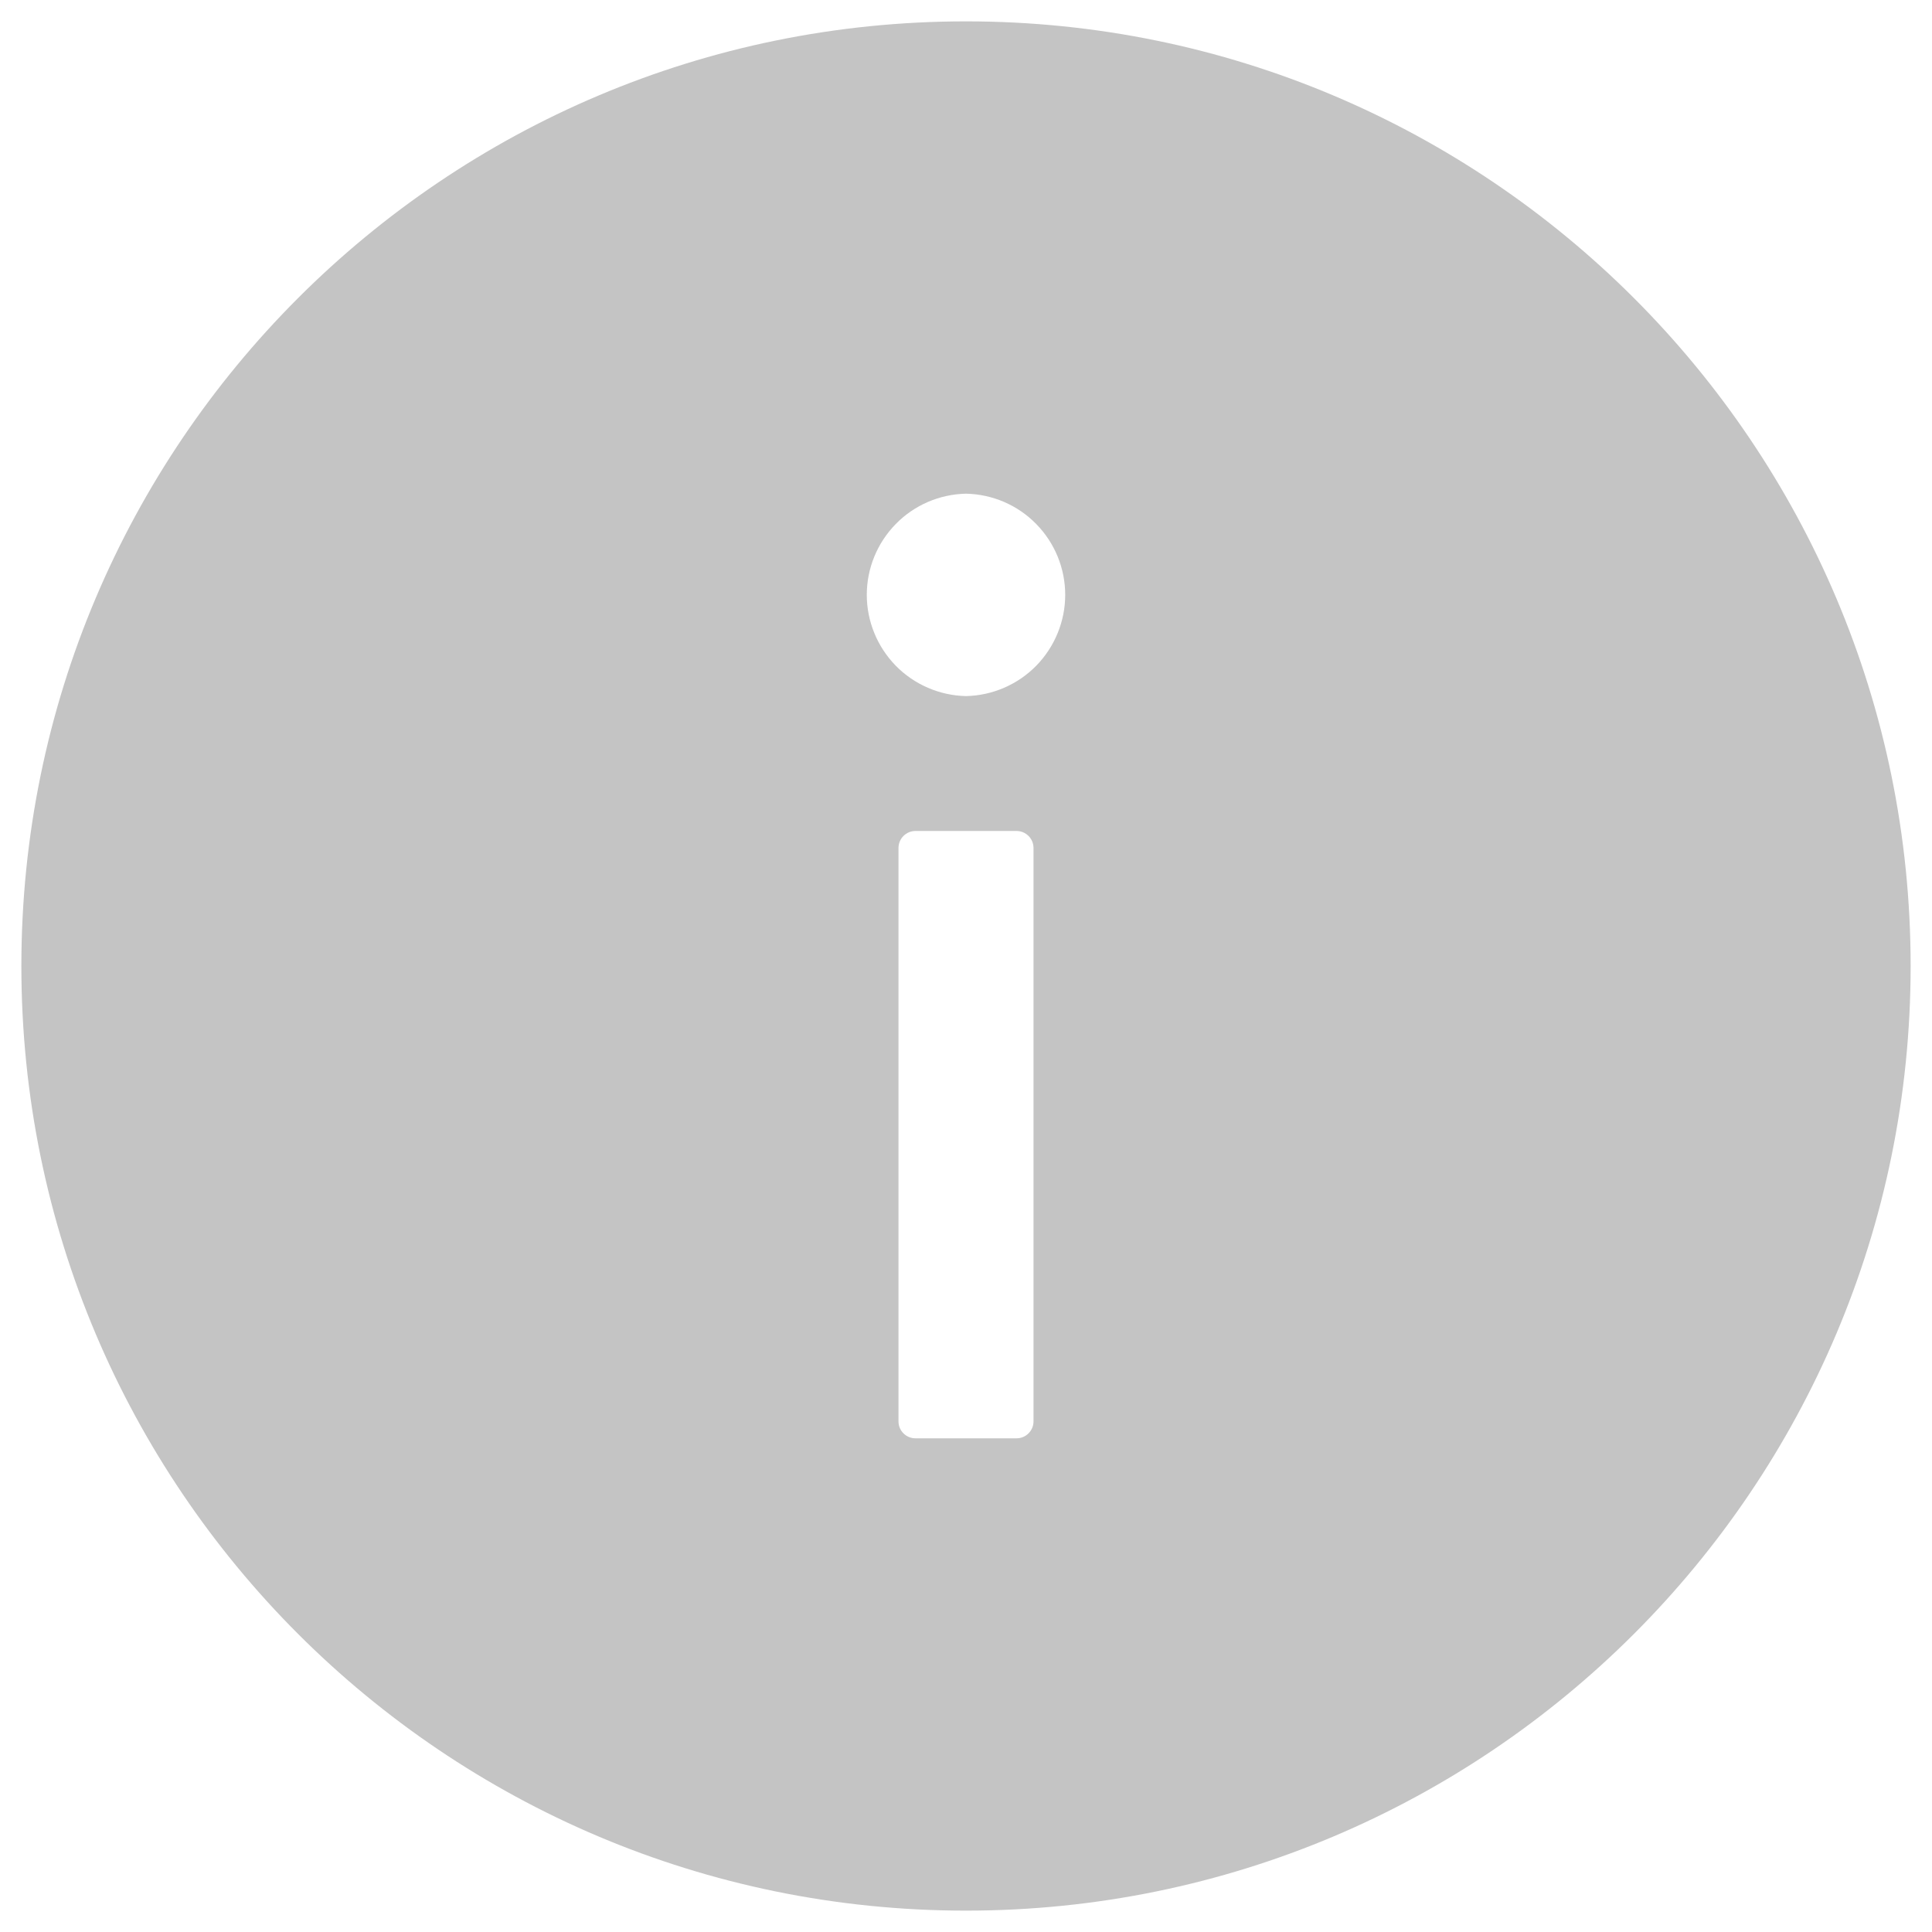 <svg width="17" height="17" viewBox="0 0 17 17" fill="none" xmlns="http://www.w3.org/2000/svg">
<path d="M8.5 0.188C3.91 0.188 0.188 3.91 0.188 8.5C0.188 13.09 3.91 16.812 8.5 16.812C13.09 16.812 16.812 13.09 16.812 8.5C16.812 3.91 13.09 0.188 8.5 0.188ZM9.094 12.508C9.094 12.589 9.027 12.656 8.945 12.656H8.055C7.973 12.656 7.906 12.589 7.906 12.508V7.461C7.906 7.379 7.973 7.312 8.055 7.312H8.945C9.027 7.312 9.094 7.379 9.094 7.461V12.508ZM8.5 6.125C8.267 6.12 8.045 6.024 7.882 5.858C7.719 5.691 7.627 5.467 7.627 5.234C7.627 5.001 7.719 4.777 7.882 4.611C8.045 4.444 8.267 4.349 8.5 4.344C8.733 4.349 8.955 4.444 9.118 4.611C9.281 4.777 9.373 5.001 9.373 5.234C9.373 5.467 9.281 5.691 9.118 5.858C8.955 6.024 8.733 6.12 8.5 6.125Z" fill="#C4C4C4"/>
</svg>
